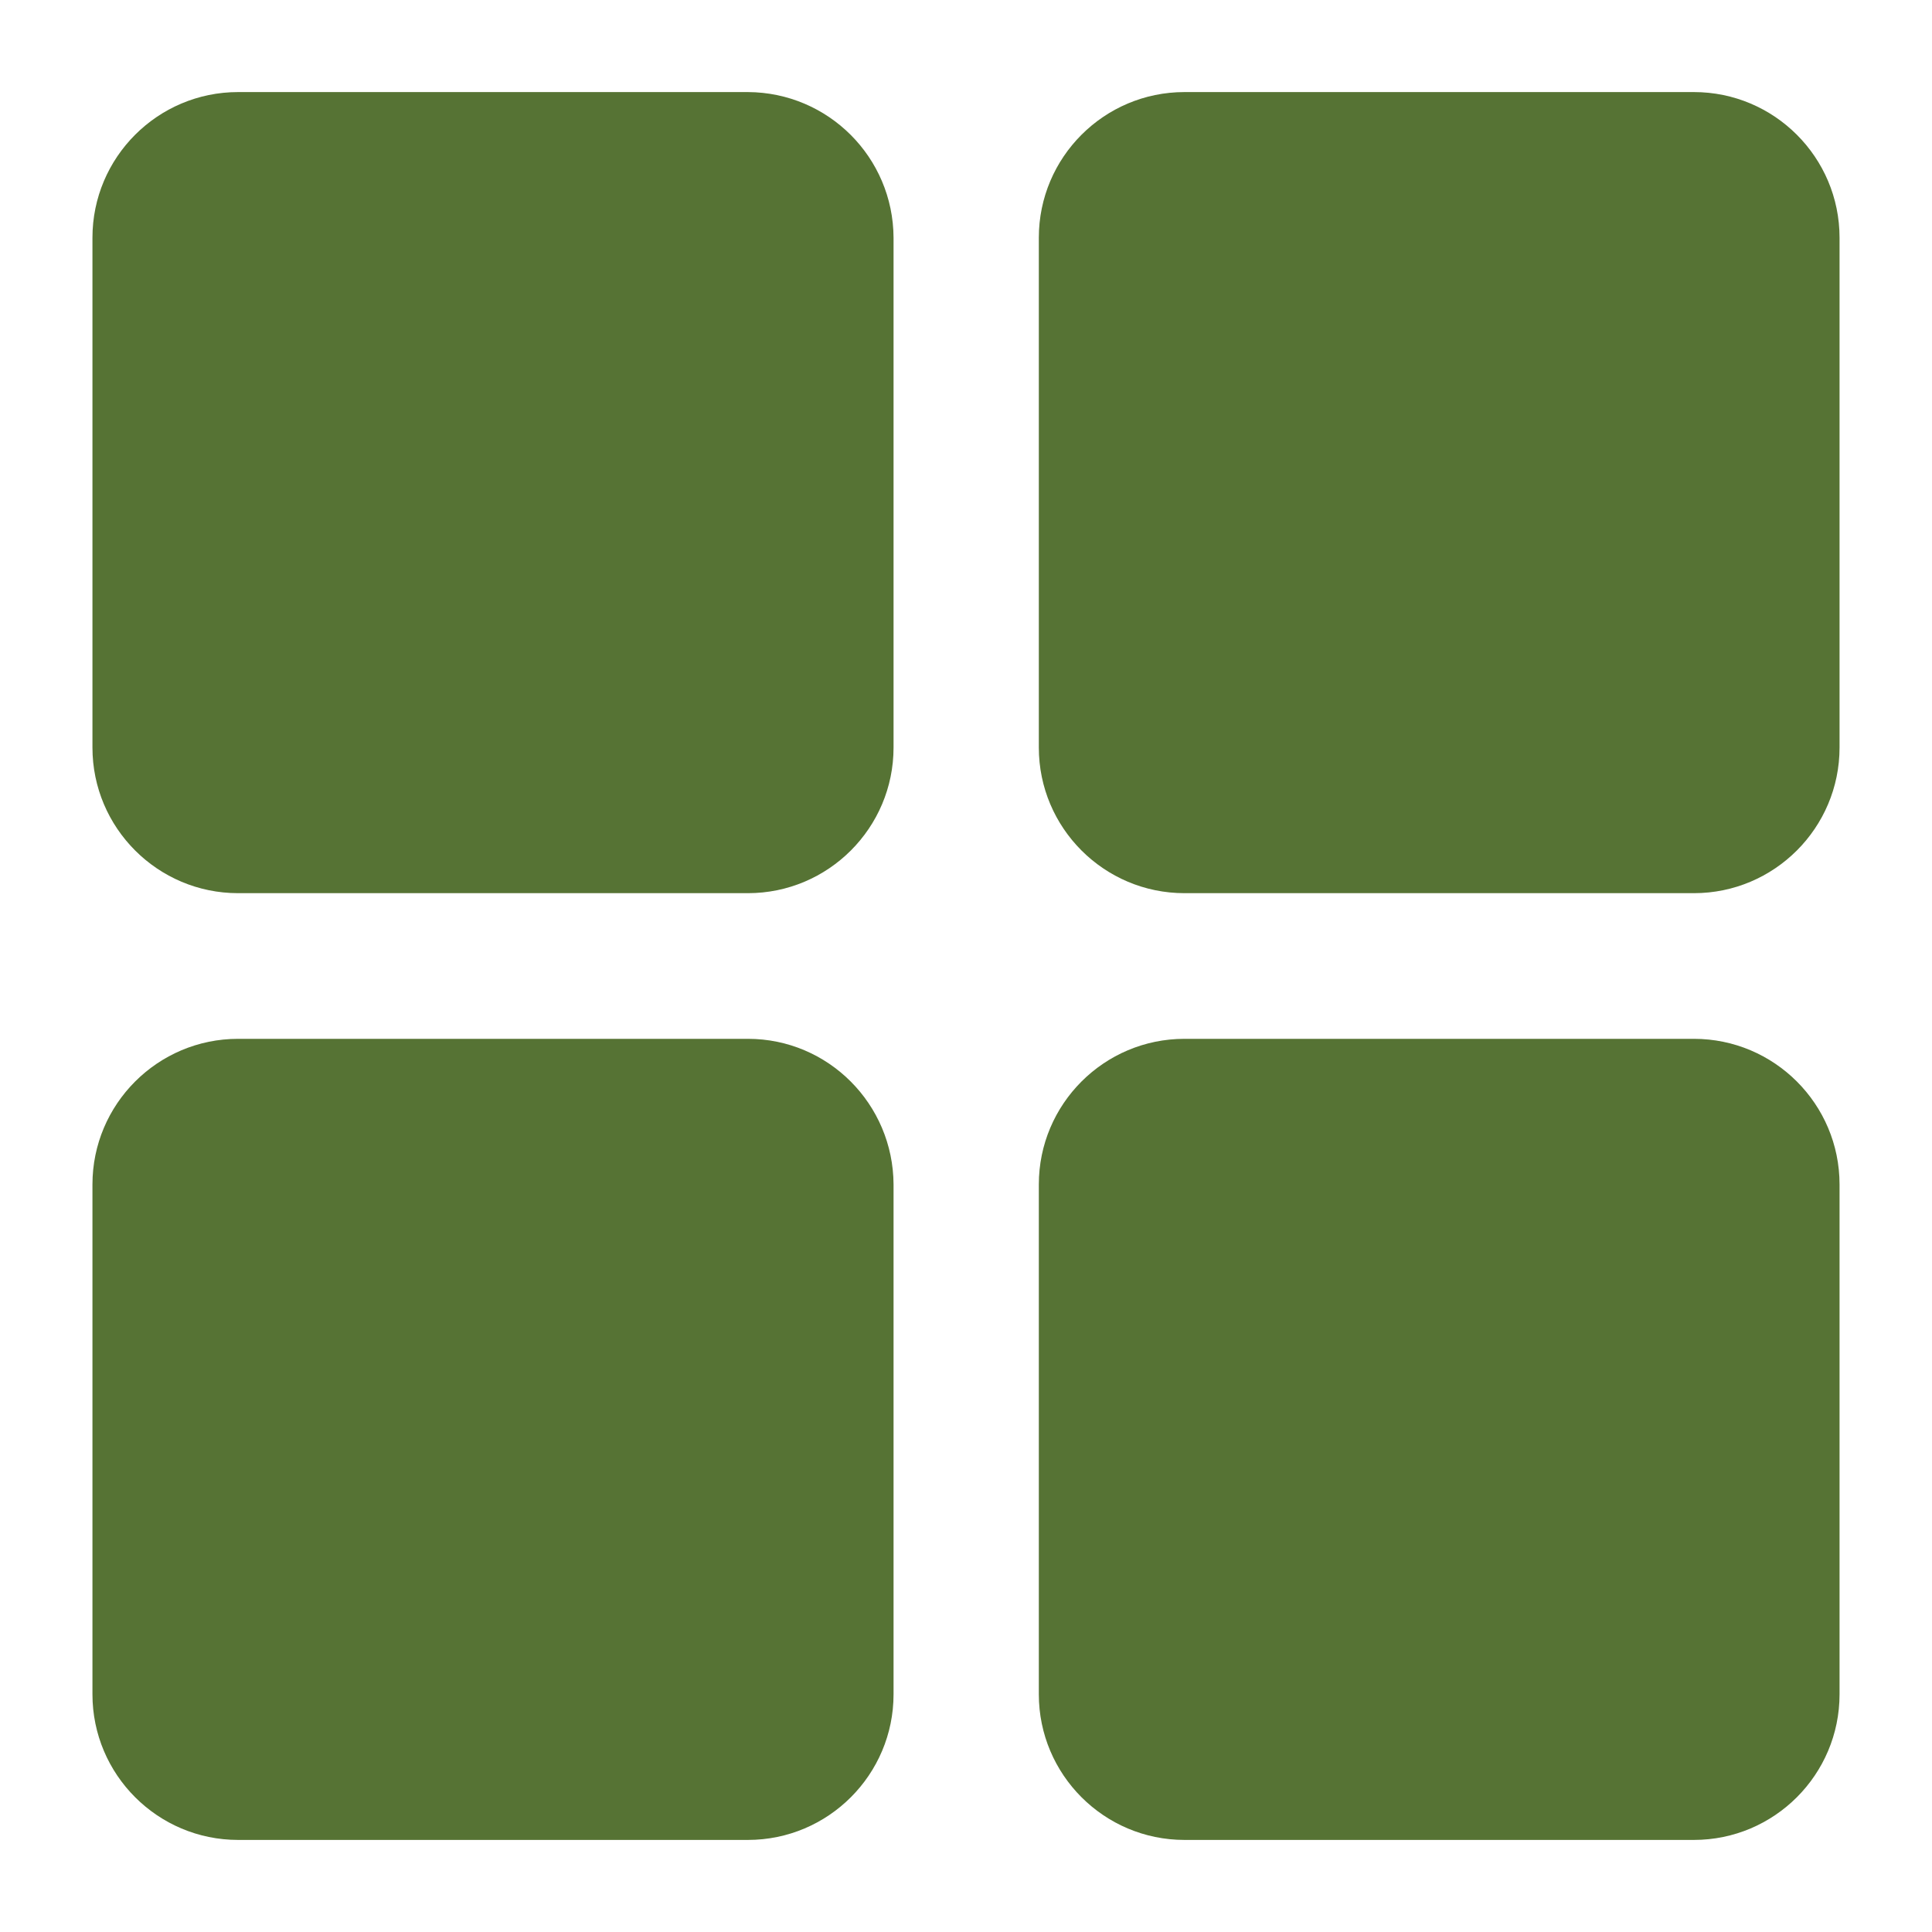 <svg width="512" height="512" viewBox="0 0 512 512" fill="none" xmlns="http://www.w3.org/2000/svg">
<path fill-rule="evenodd" clip-rule="evenodd" d="M198.2 24.4H63.1C41.8 24.4 24.5 41.7 24.5 63V198.1C24.5 219.4 41.8 236.7 63.1 236.7H198.2C219.5 236.7 236.8 219.4 236.8 198.1V63C236.7 41.7 219.5 24.5 198.2 24.4Z" fill="#567334"/>
<path fill-rule="evenodd" clip-rule="evenodd" d="M313.9 236.7H448.9C470.2 236.7 487.5 219.4 487.5 198.1V63C487.5 41.7 470.2 24.4 448.9 24.4H313.9C292.6 24.4 275.3 41.7 275.3 63V198.1C275.3 219.4 292.6 236.7 313.9 236.7Z" fill="#567334"/>
<path fill-rule="evenodd" clip-rule="evenodd" d="M198.2 275.3H63.1C41.8 275.3 24.5 292.6 24.5 313.9V449C24.5 470.3 41.8 487.6 63.1 487.6H198.2C219.5 487.6 236.8 470.3 236.8 449V313.9C236.7 292.6 219.5 275.3 198.2 275.3Z" fill="#567334"/>
<path fill-rule="evenodd" clip-rule="evenodd" d="M448.9 275.3H313.9C292.6 275.3 275.3 292.6 275.3 313.9V449C275.3 470.3 292.6 487.6 313.9 487.6H448.9C470.2 487.6 487.5 470.3 487.5 449V313.9C487.5 292.6 470.2 275.3 448.9 275.3Z" fill="#567334"/>
</svg>
